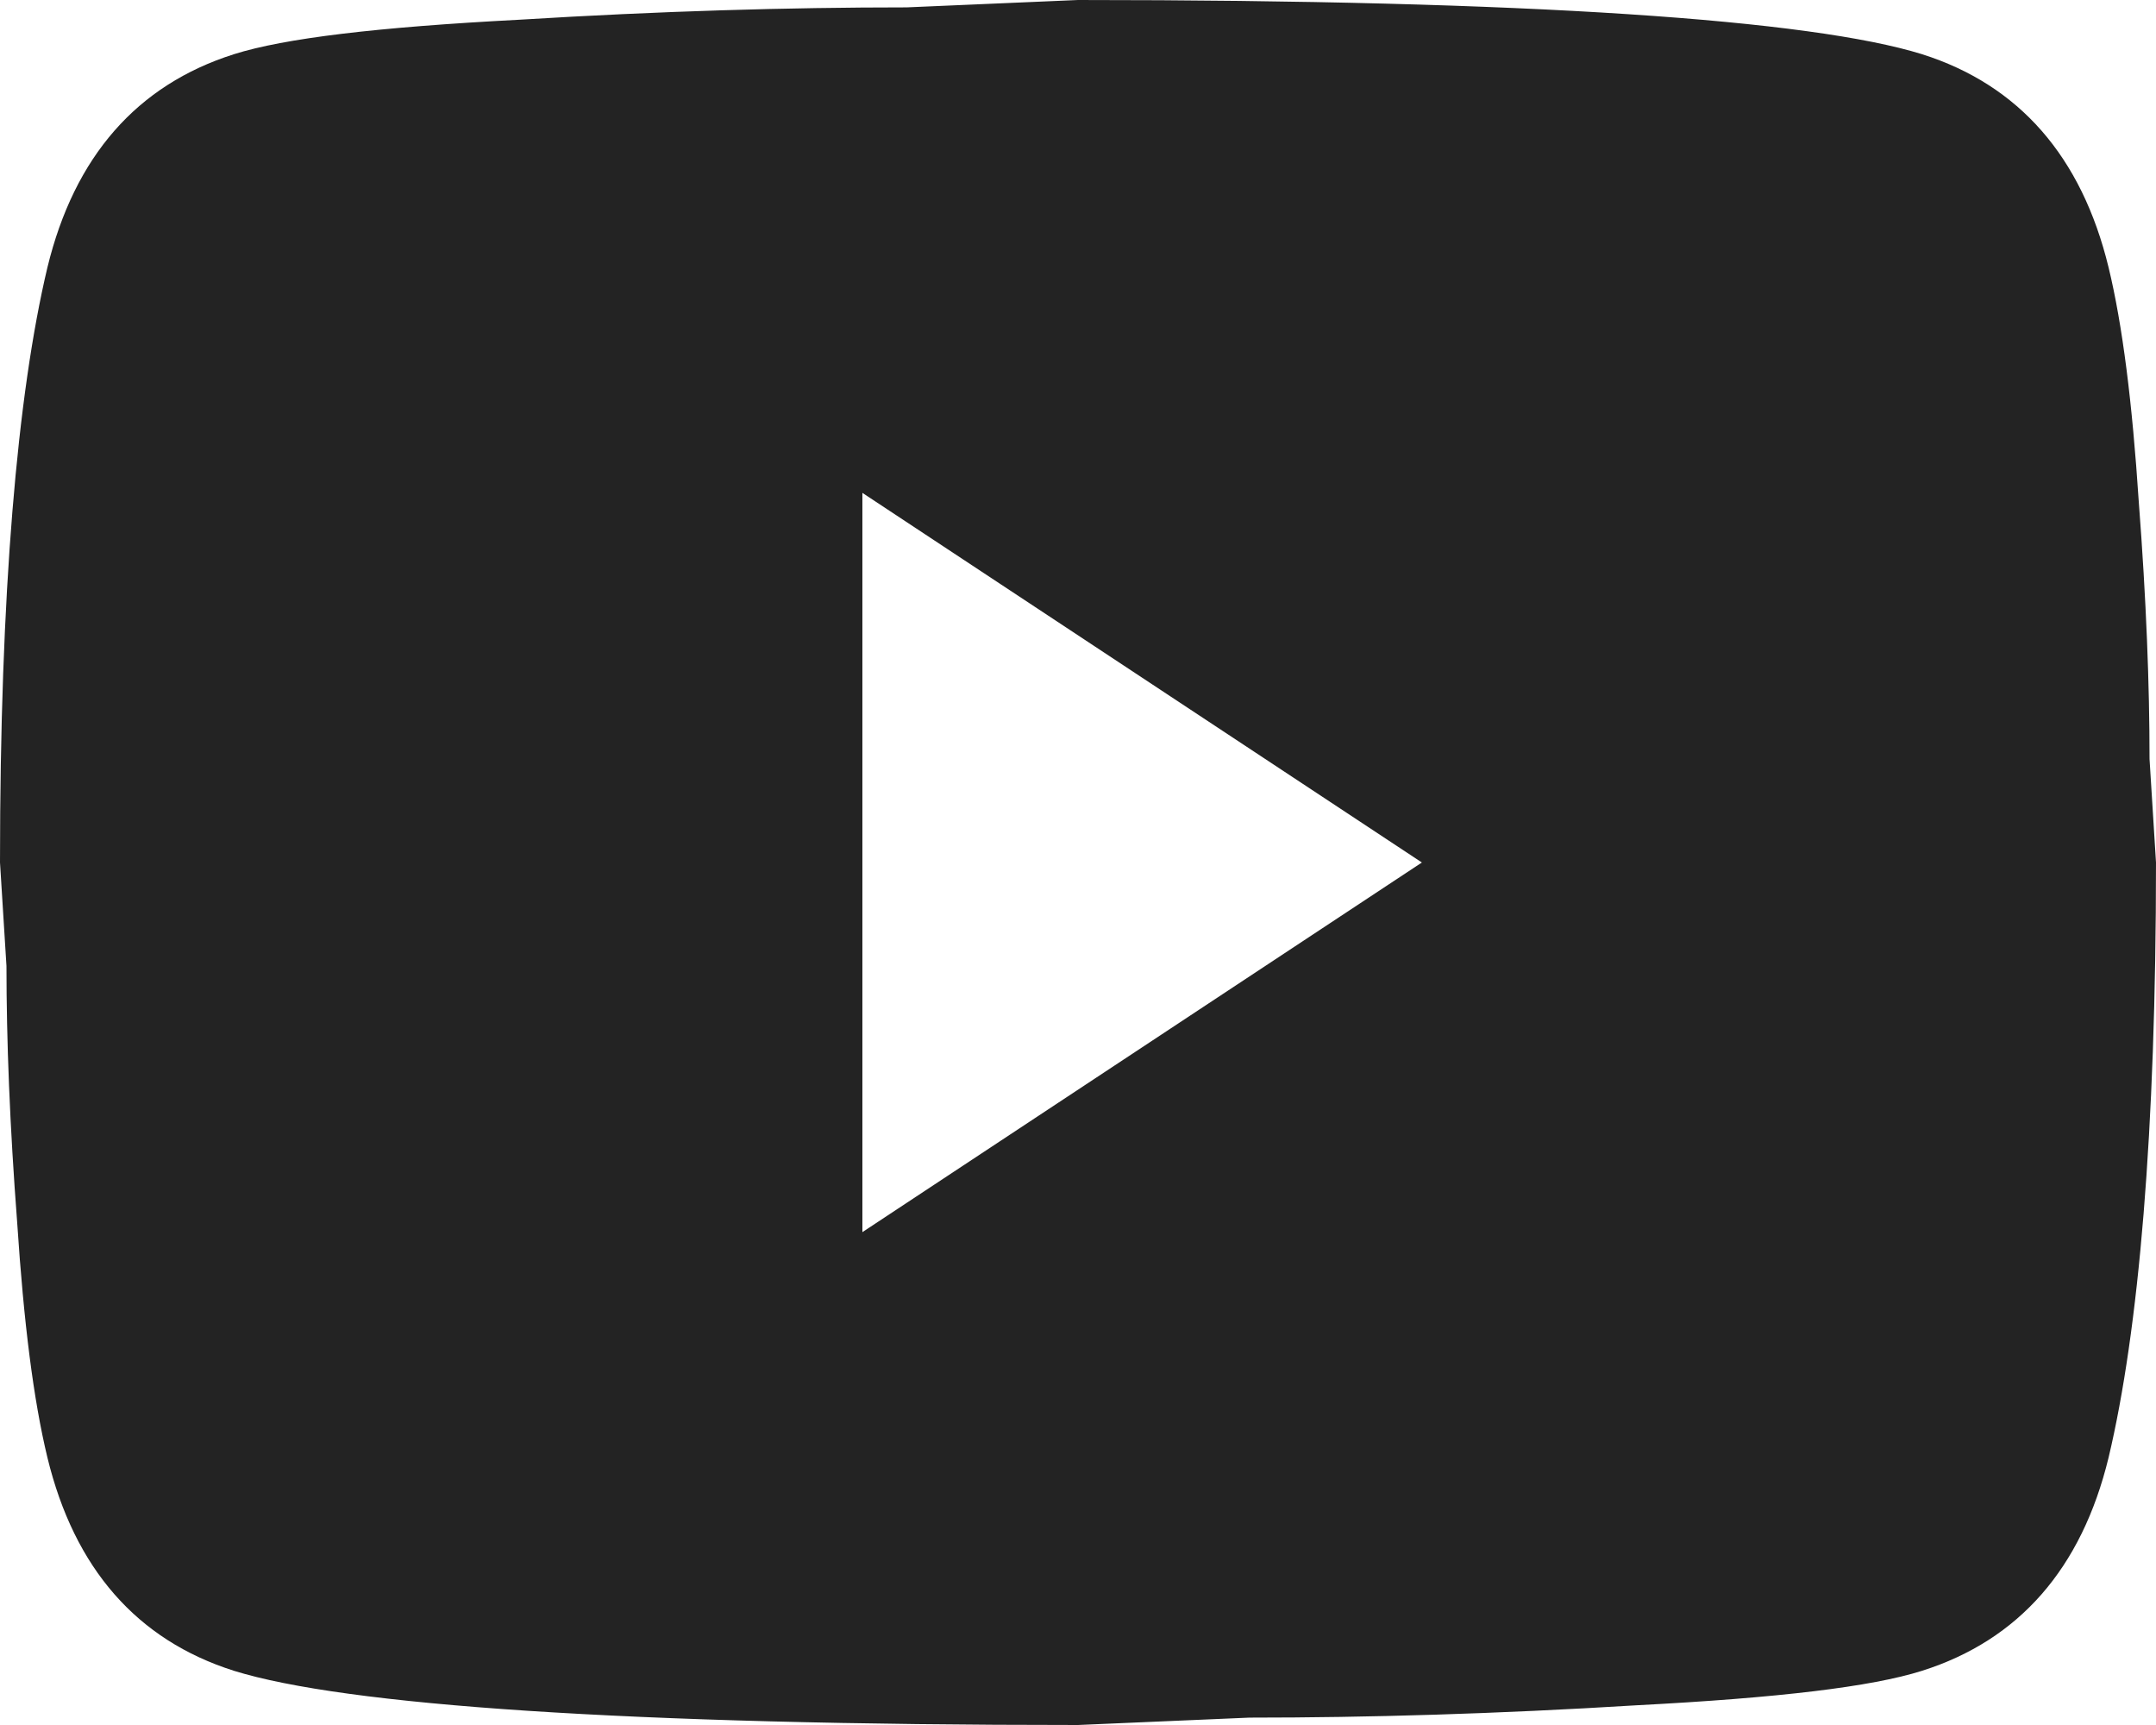 <svg width="50" height="40" viewBox="0 0 50 40" fill="none" xmlns="http://www.w3.org/2000/svg">
<path d="M20 28.571L32.975 20L20 11.429V28.571ZM48.9 6.2C49.225 7.543 49.45 9.343 49.6 11.629C49.775 13.914 49.85 15.886 49.85 17.6L50 20C50 26.257 49.6 30.857 48.9 33.8C48.275 36.371 46.825 38.029 44.575 38.743C43.4 39.114 41.25 39.371 37.95 39.543C34.7 39.743 31.725 39.829 28.975 39.829L25 40C14.525 40 8 39.543 5.425 38.743C3.175 38.029 1.725 36.371 1.1 33.8C0.775 32.457 0.55 30.657 0.4 28.371C0.225 26.086 0.15 24.114 0.15 22.4L0 20C0 13.743 0.4 9.143 1.1 6.2C1.725 3.629 3.175 1.971 5.425 1.257C6.6 0.886 8.75 0.629 12.05 0.457C15.3 0.257 18.275 0.171 21.025 0.171L25 0C35.475 0 42 0.457 44.575 1.257C46.825 1.971 48.275 3.629 48.9 6.2Z" fill="#232323"/>
</svg>
